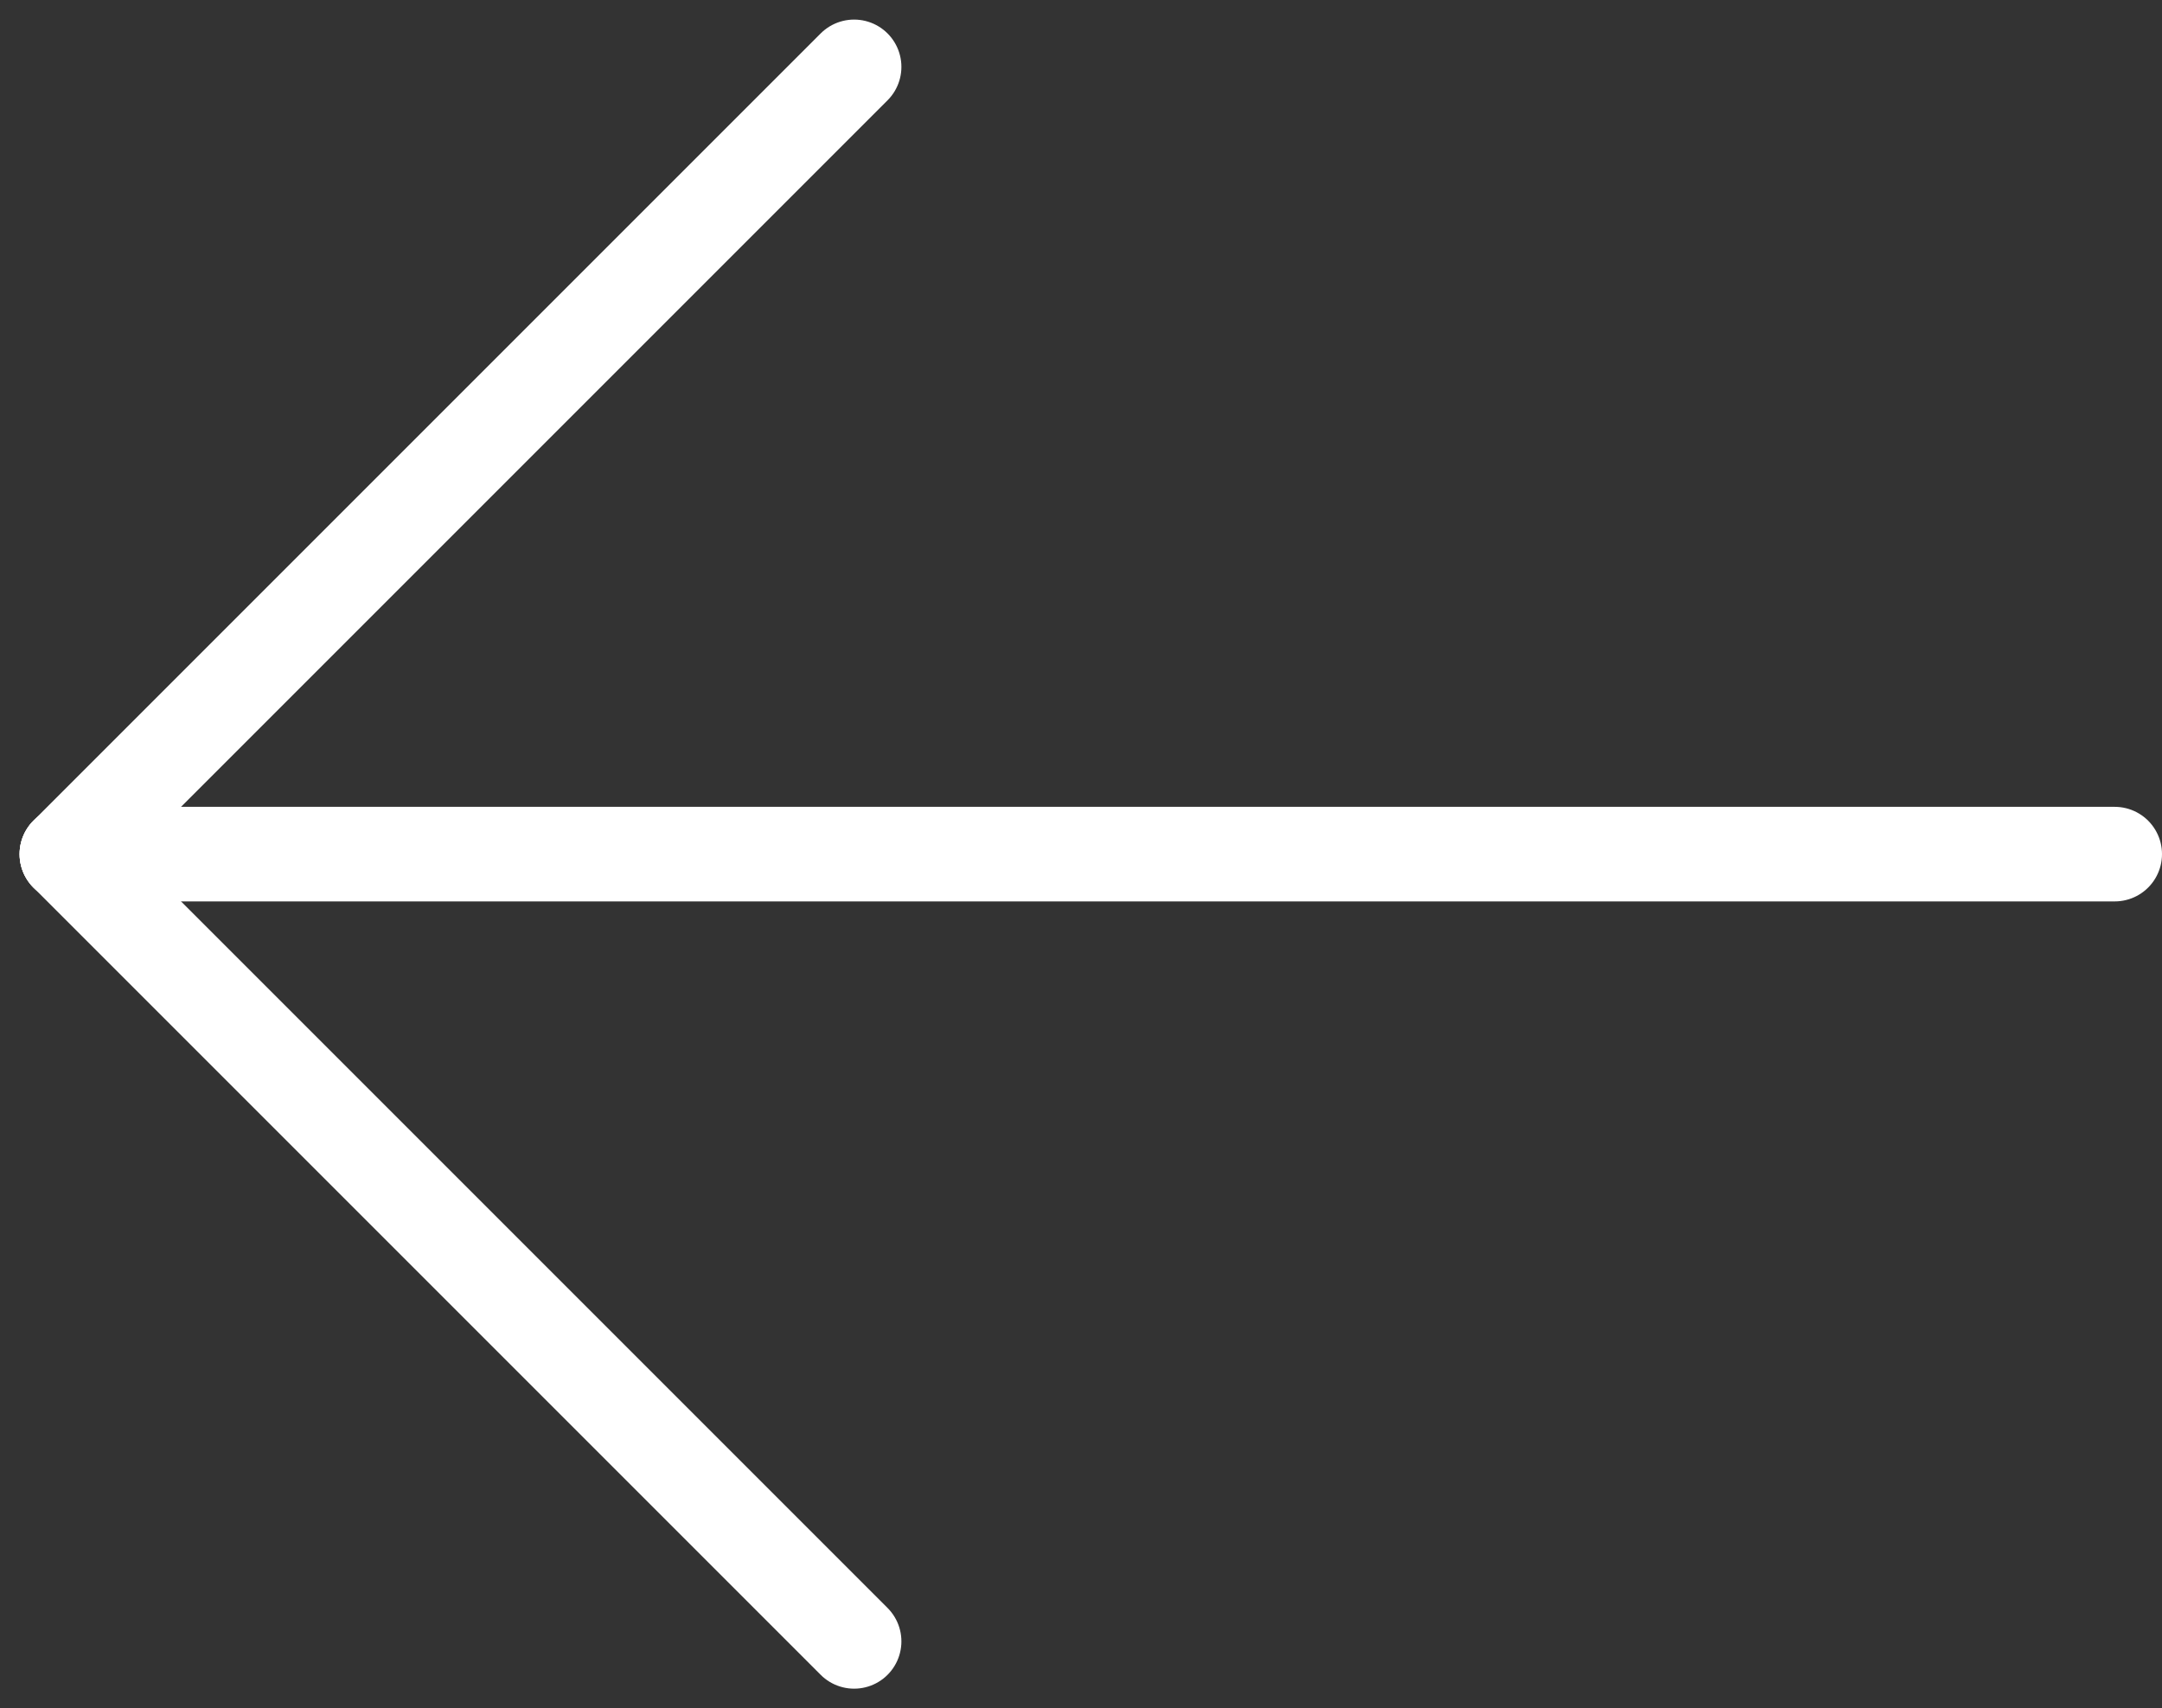 <svg xmlns="http://www.w3.org/2000/svg" width="22.86" height="18.062" viewBox="0 0 22.86 18.062">
  <rect x="0" y="0" width="22.86" height="18.062" fill="#333333" stroke="none"/>
  <g id="Group_34" data-name="Group 34" transform="translate(0.707 17.355) rotate(-90)">
    <path id="Path_14" data-name="Path 14" d="M0,19.423m0,2.23V0" transform="translate(8.324 0)" fill="none" stroke="#fff" stroke-linecap="round" stroke-linejoin="round" stroke-width="1"/>
    <path id="Path_15" data-name="Path 15" d="M8.324,8.324,0,0" transform="translate(8.324 0)" fill="none" stroke="#fff" stroke-linecap="round" stroke-linejoin="round" stroke-width="1"/>
    <path id="Path_16" data-name="Path 16" d="M0,8.324,8.324,0" transform="translate(0 0)" fill="none" stroke="#fff" stroke-linecap="round" stroke-linejoin="round" stroke-width="1"/>
  </g>
</svg>
